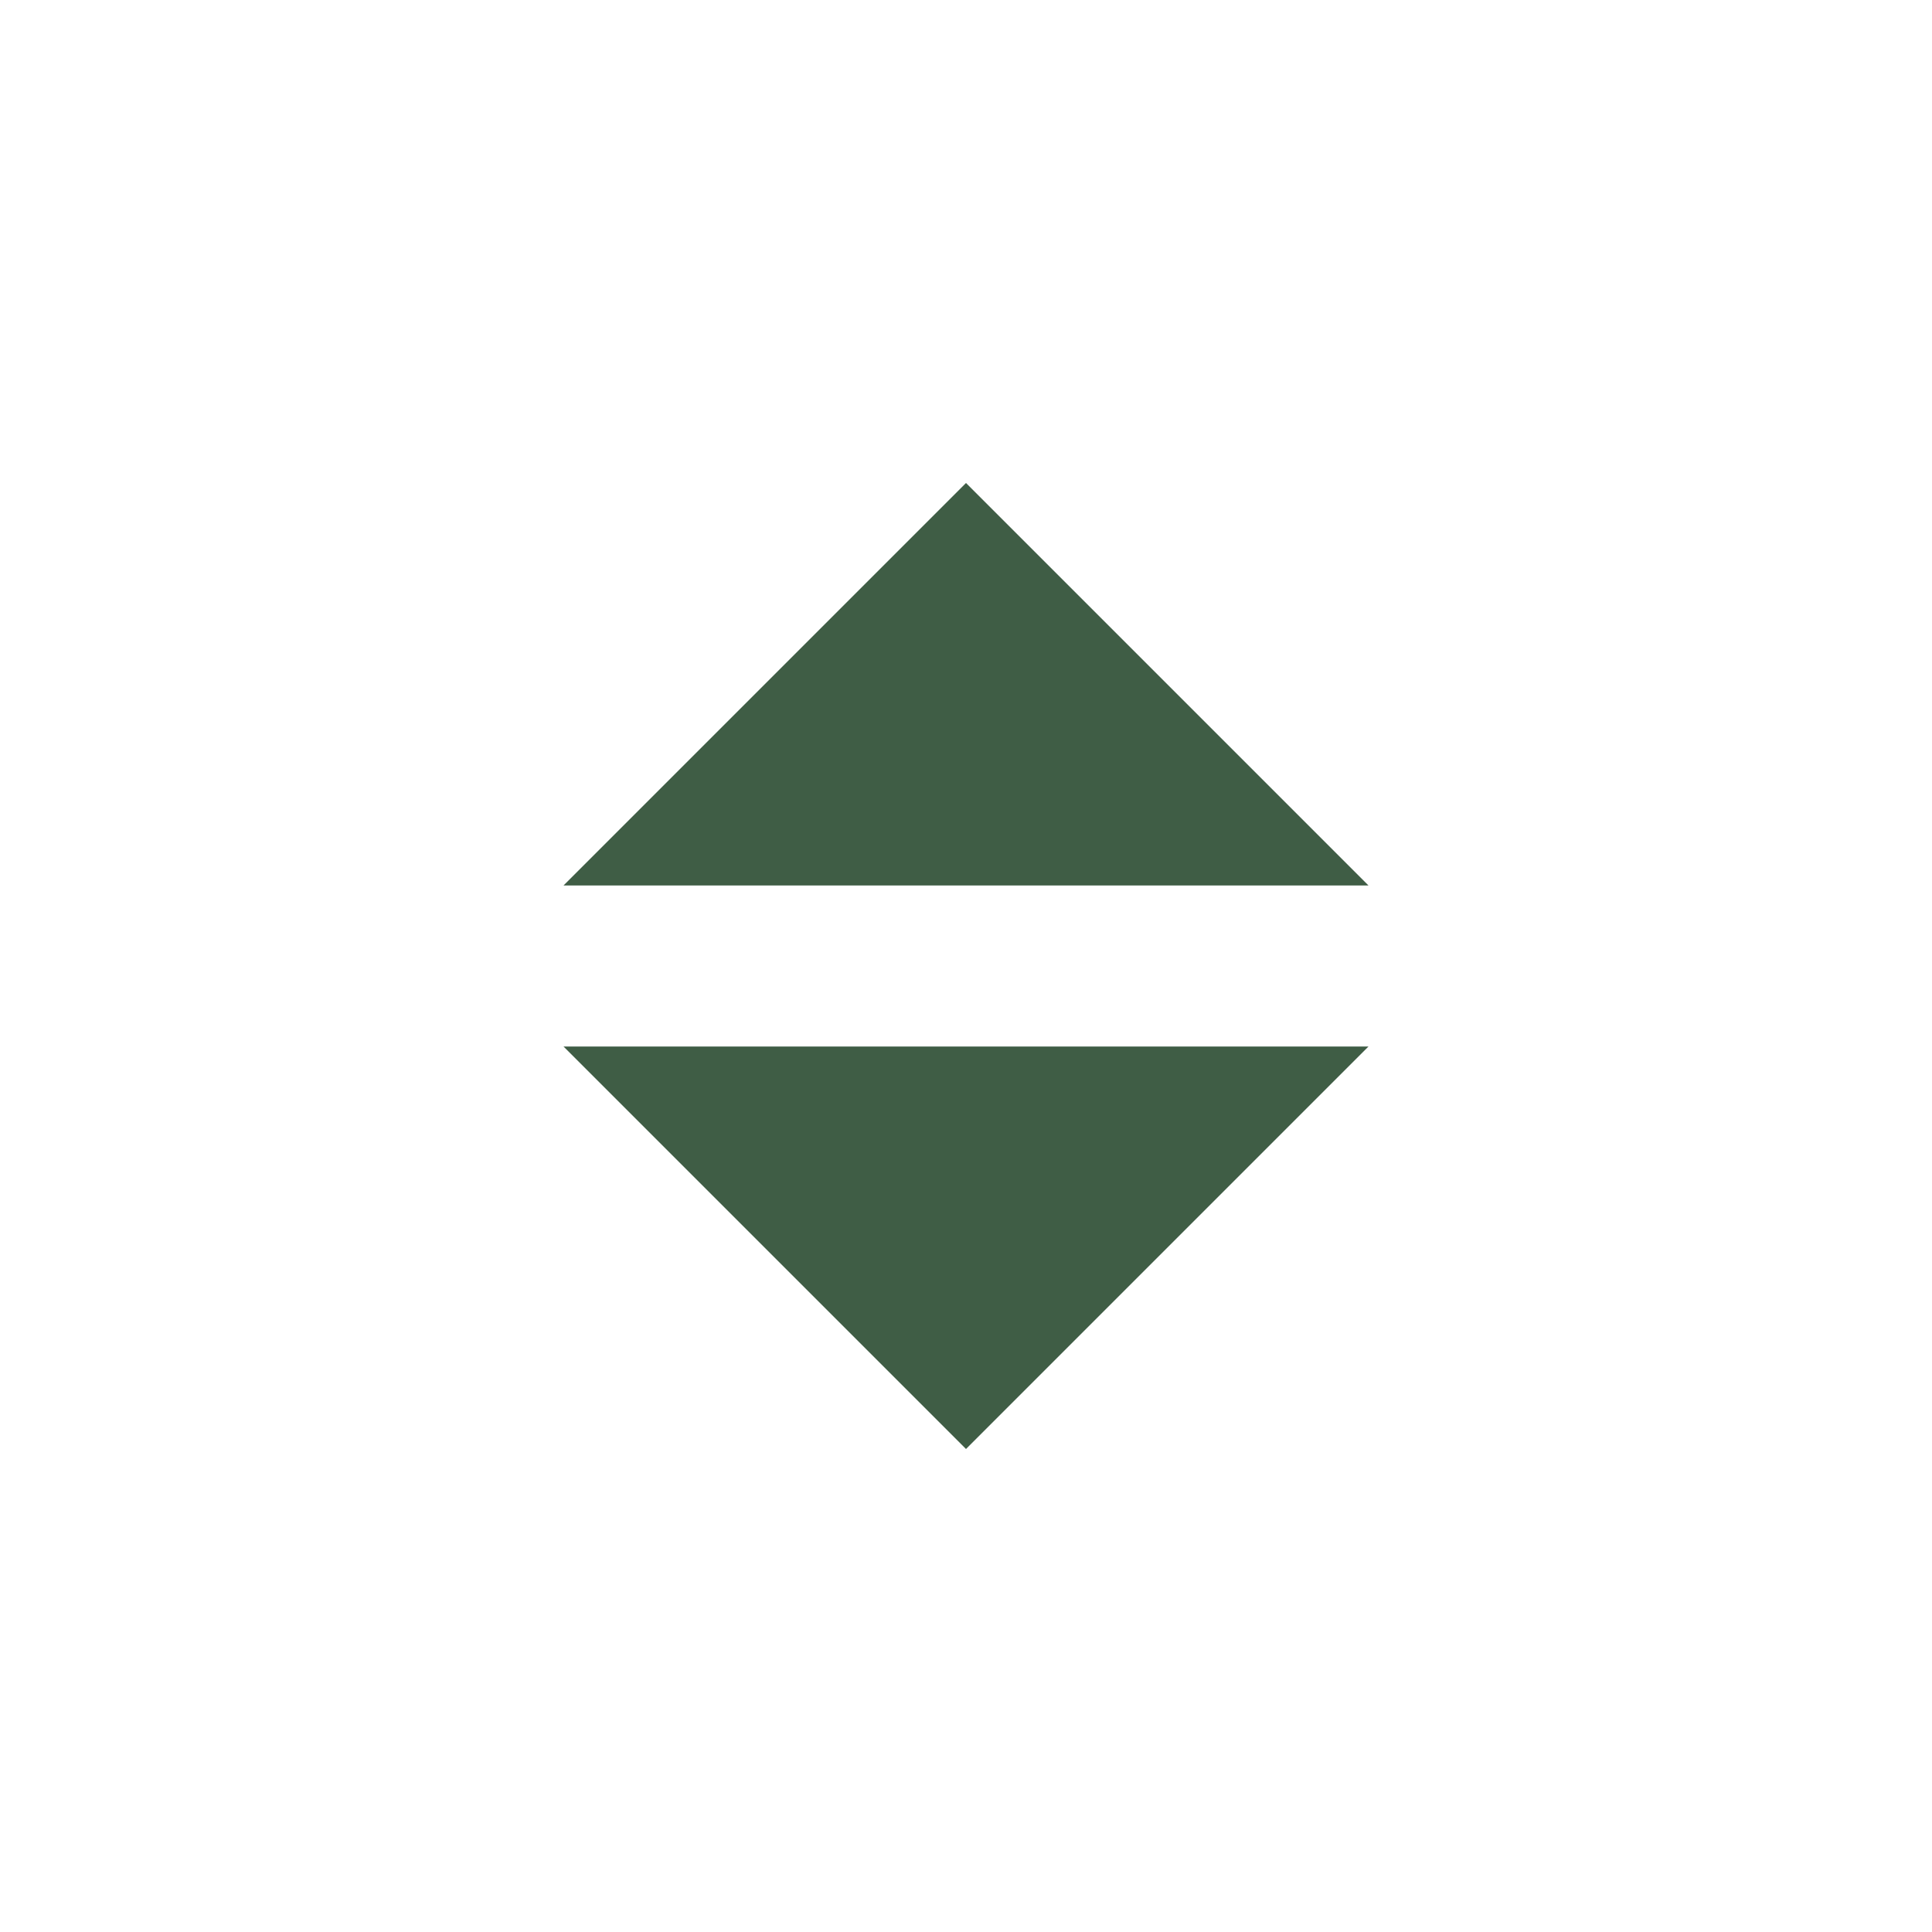 <svg xmlns="http://www.w3.org/2000/svg" width="24" height="24" viewBox="0 0 24 24">
  <g id="Group_1" data-name="Group 1" transform="translate(-932 -439)">
    <rect id="Rectangle_1" data-name="Rectangle 1" width="24" height="24" transform="translate(932 439)" fill="none"/>
    <path id="Polygon_1" data-name="Polygon 1" d="M5,0l5,5H0Z" transform="translate(939 445)" fill="#3f5d45"/>
    <path id="Polygon_2" data-name="Polygon 2" d="M5,0l5,5H0Z" transform="translate(949 457) rotate(180)" fill="#3f5d45"/>
  </g>
</svg>
